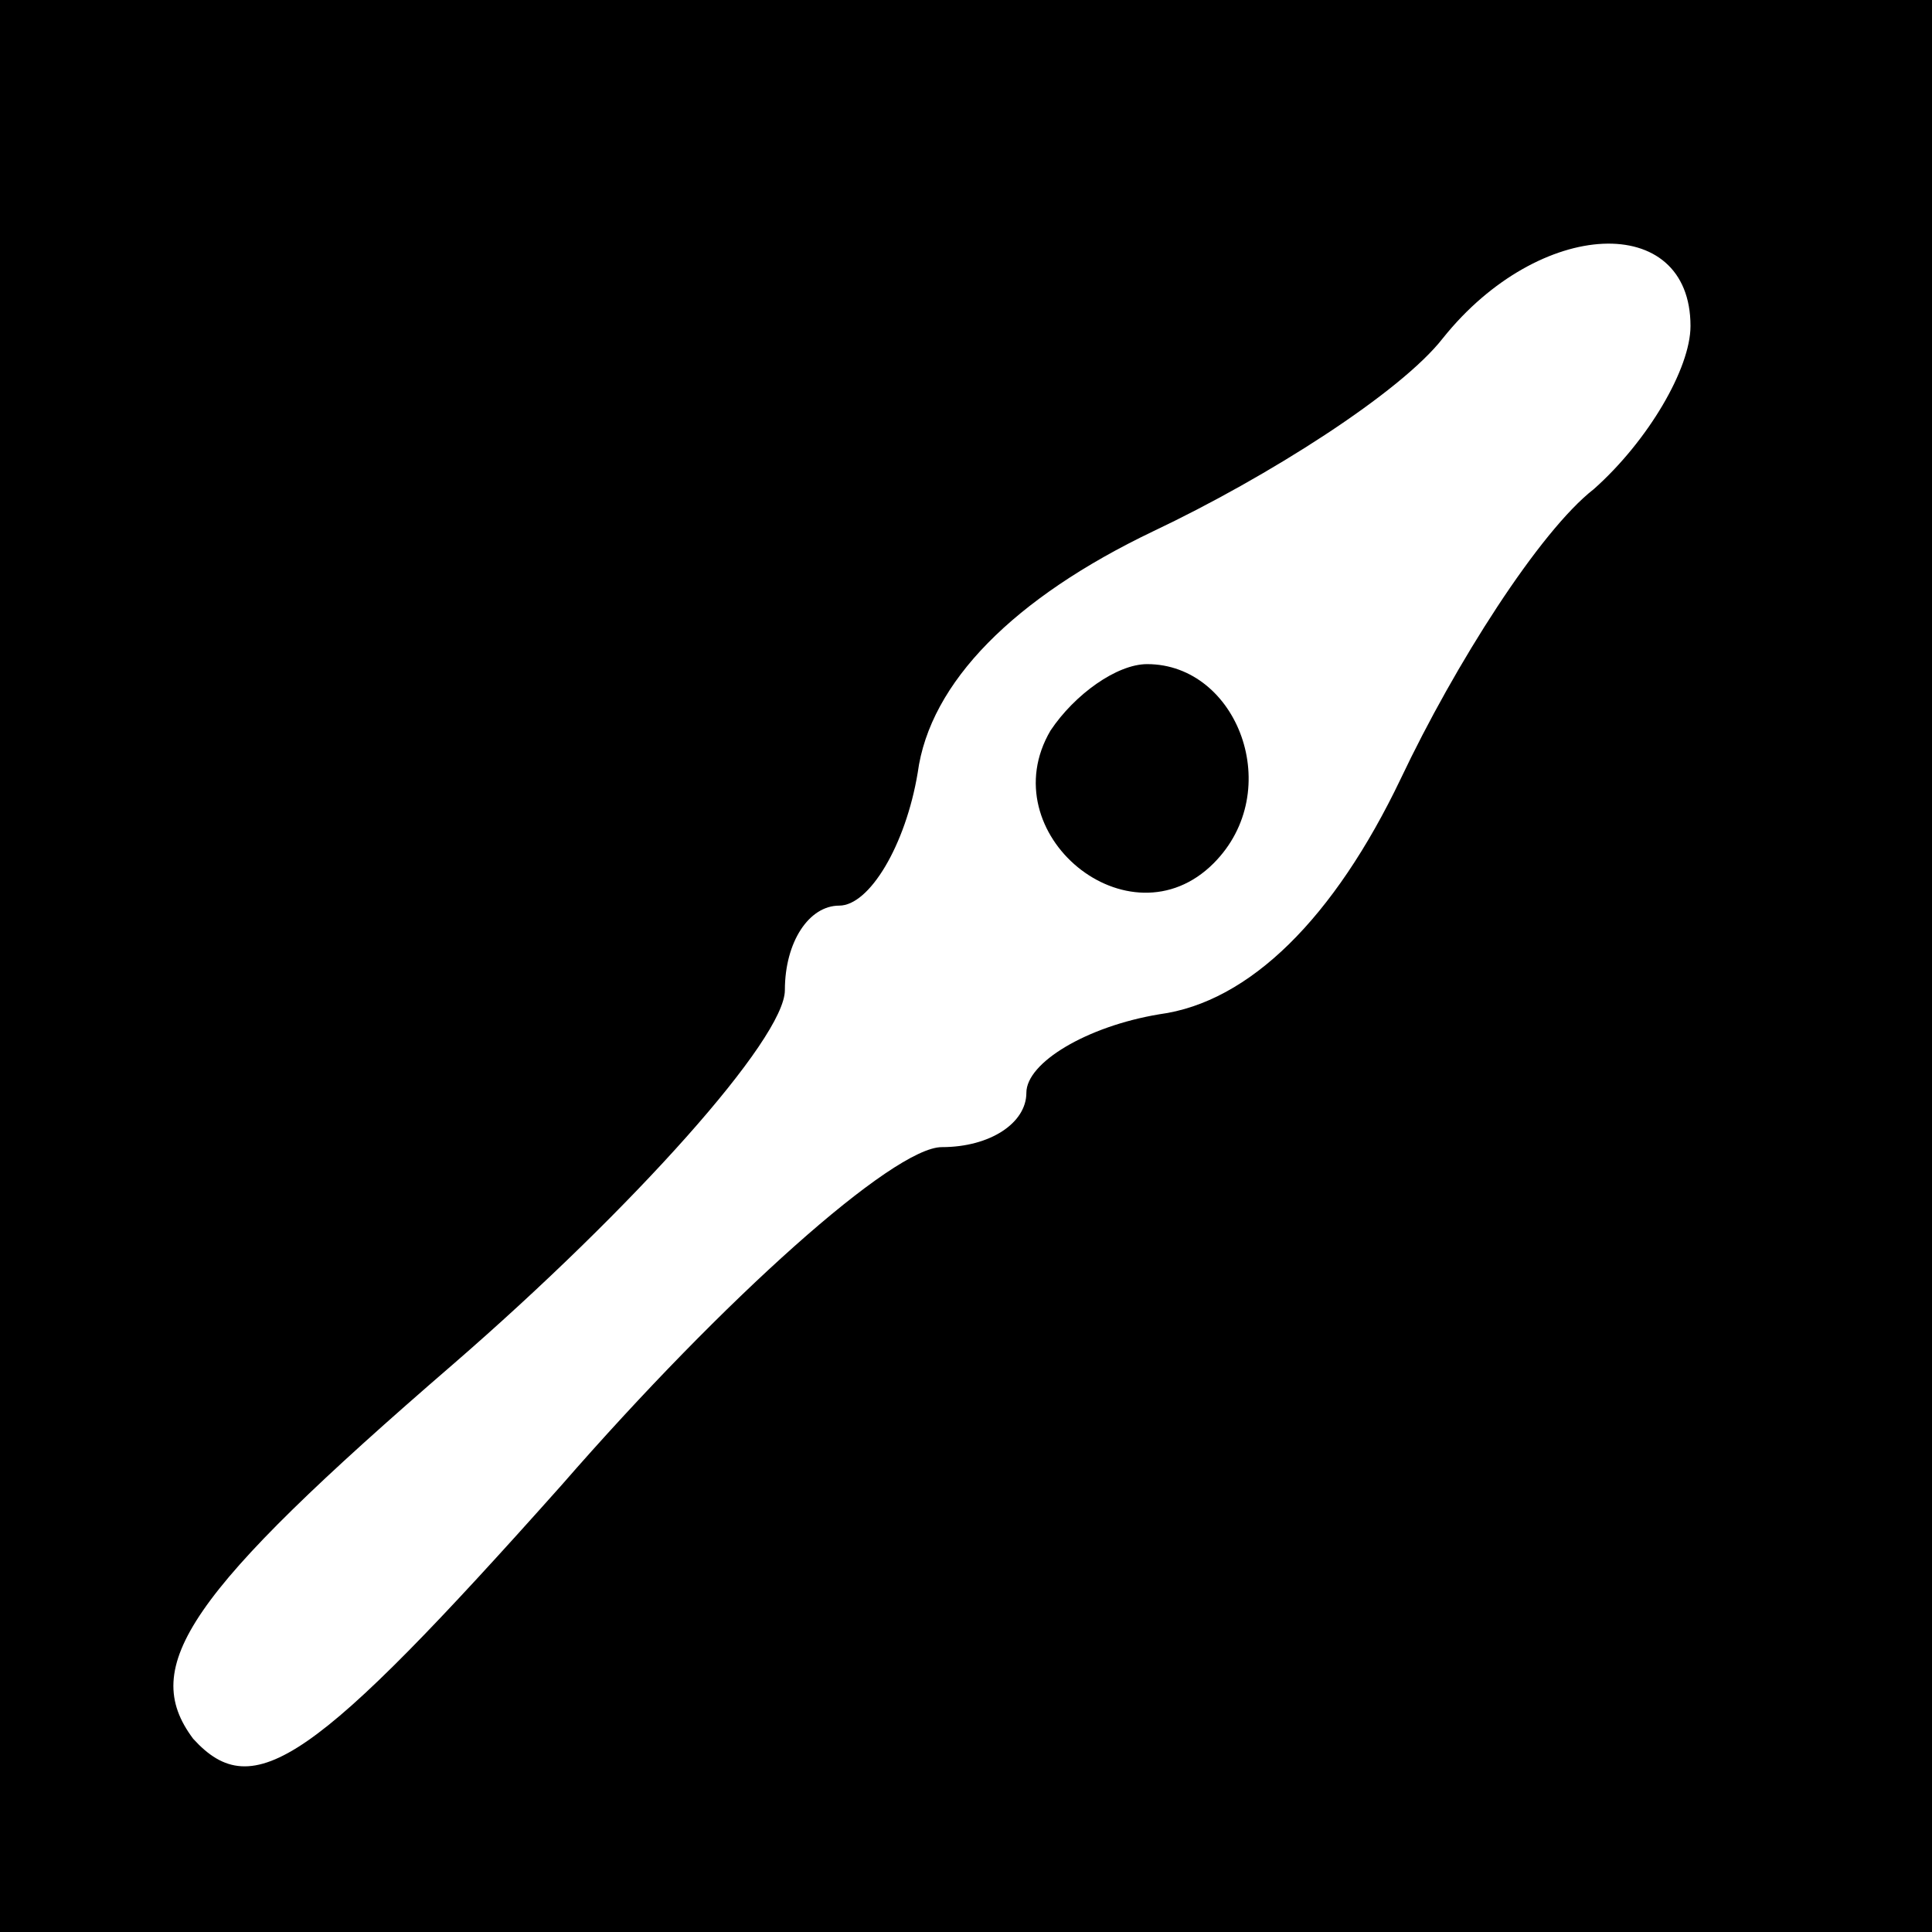 <?xml version="1.0" standalone="no"?>
<!DOCTYPE svg PUBLIC "-//W3C//DTD SVG 20010904//EN"
 "http://www.w3.org/TR/2001/REC-SVG-20010904/DTD/svg10.dtd">
<svg version="1.0" xmlns="http://www.w3.org/2000/svg"
 width="32pt" height="32pt" viewBox="0 0 32 32"
 preserveAspectRatio="xMidYMid meet">
<rect x="0" y="0" width="32" height="32" fill="#808080" stroke="none"/>
<g transform="translate(0,32) scale(0.1,-0.1)"
fill="#000000" stroke="none">
<path fill="#000000" stroke="none" d="M0 160 l0 -160 160 0 160 0 0 160 0
160 -160 0 -160 0 0 -160z"/>
<path fill="#ffffff" stroke="none" d="M280 266 c0 -7 -7 -19 -16 -27 -9 -7
-23 -29 -32 -48 -11 -23 -25 -37 -40 -39 -12 -2 -22 -8 -22 -13 0 -5 -6 -9
-14 -9 -8 0 -36 -25 -63 -56 -41 -46 -51 -53 -61 -42 -9 12 -1 24 43 62 30 26
55 54 55 62 0 8 4 14 9 14 5 0 11 10 13 22 2 15 16 29 39 40 19 9 41 23 48 32
16 20 41 21 41 2z"/>
<path fill="#000000" stroke="none" d="M174 199 c-10 -17 13 -36 27 -22 12 12
4 33 -11 33 -5 0 -12 -5 -16 -11z"/>
</g>
</svg>
